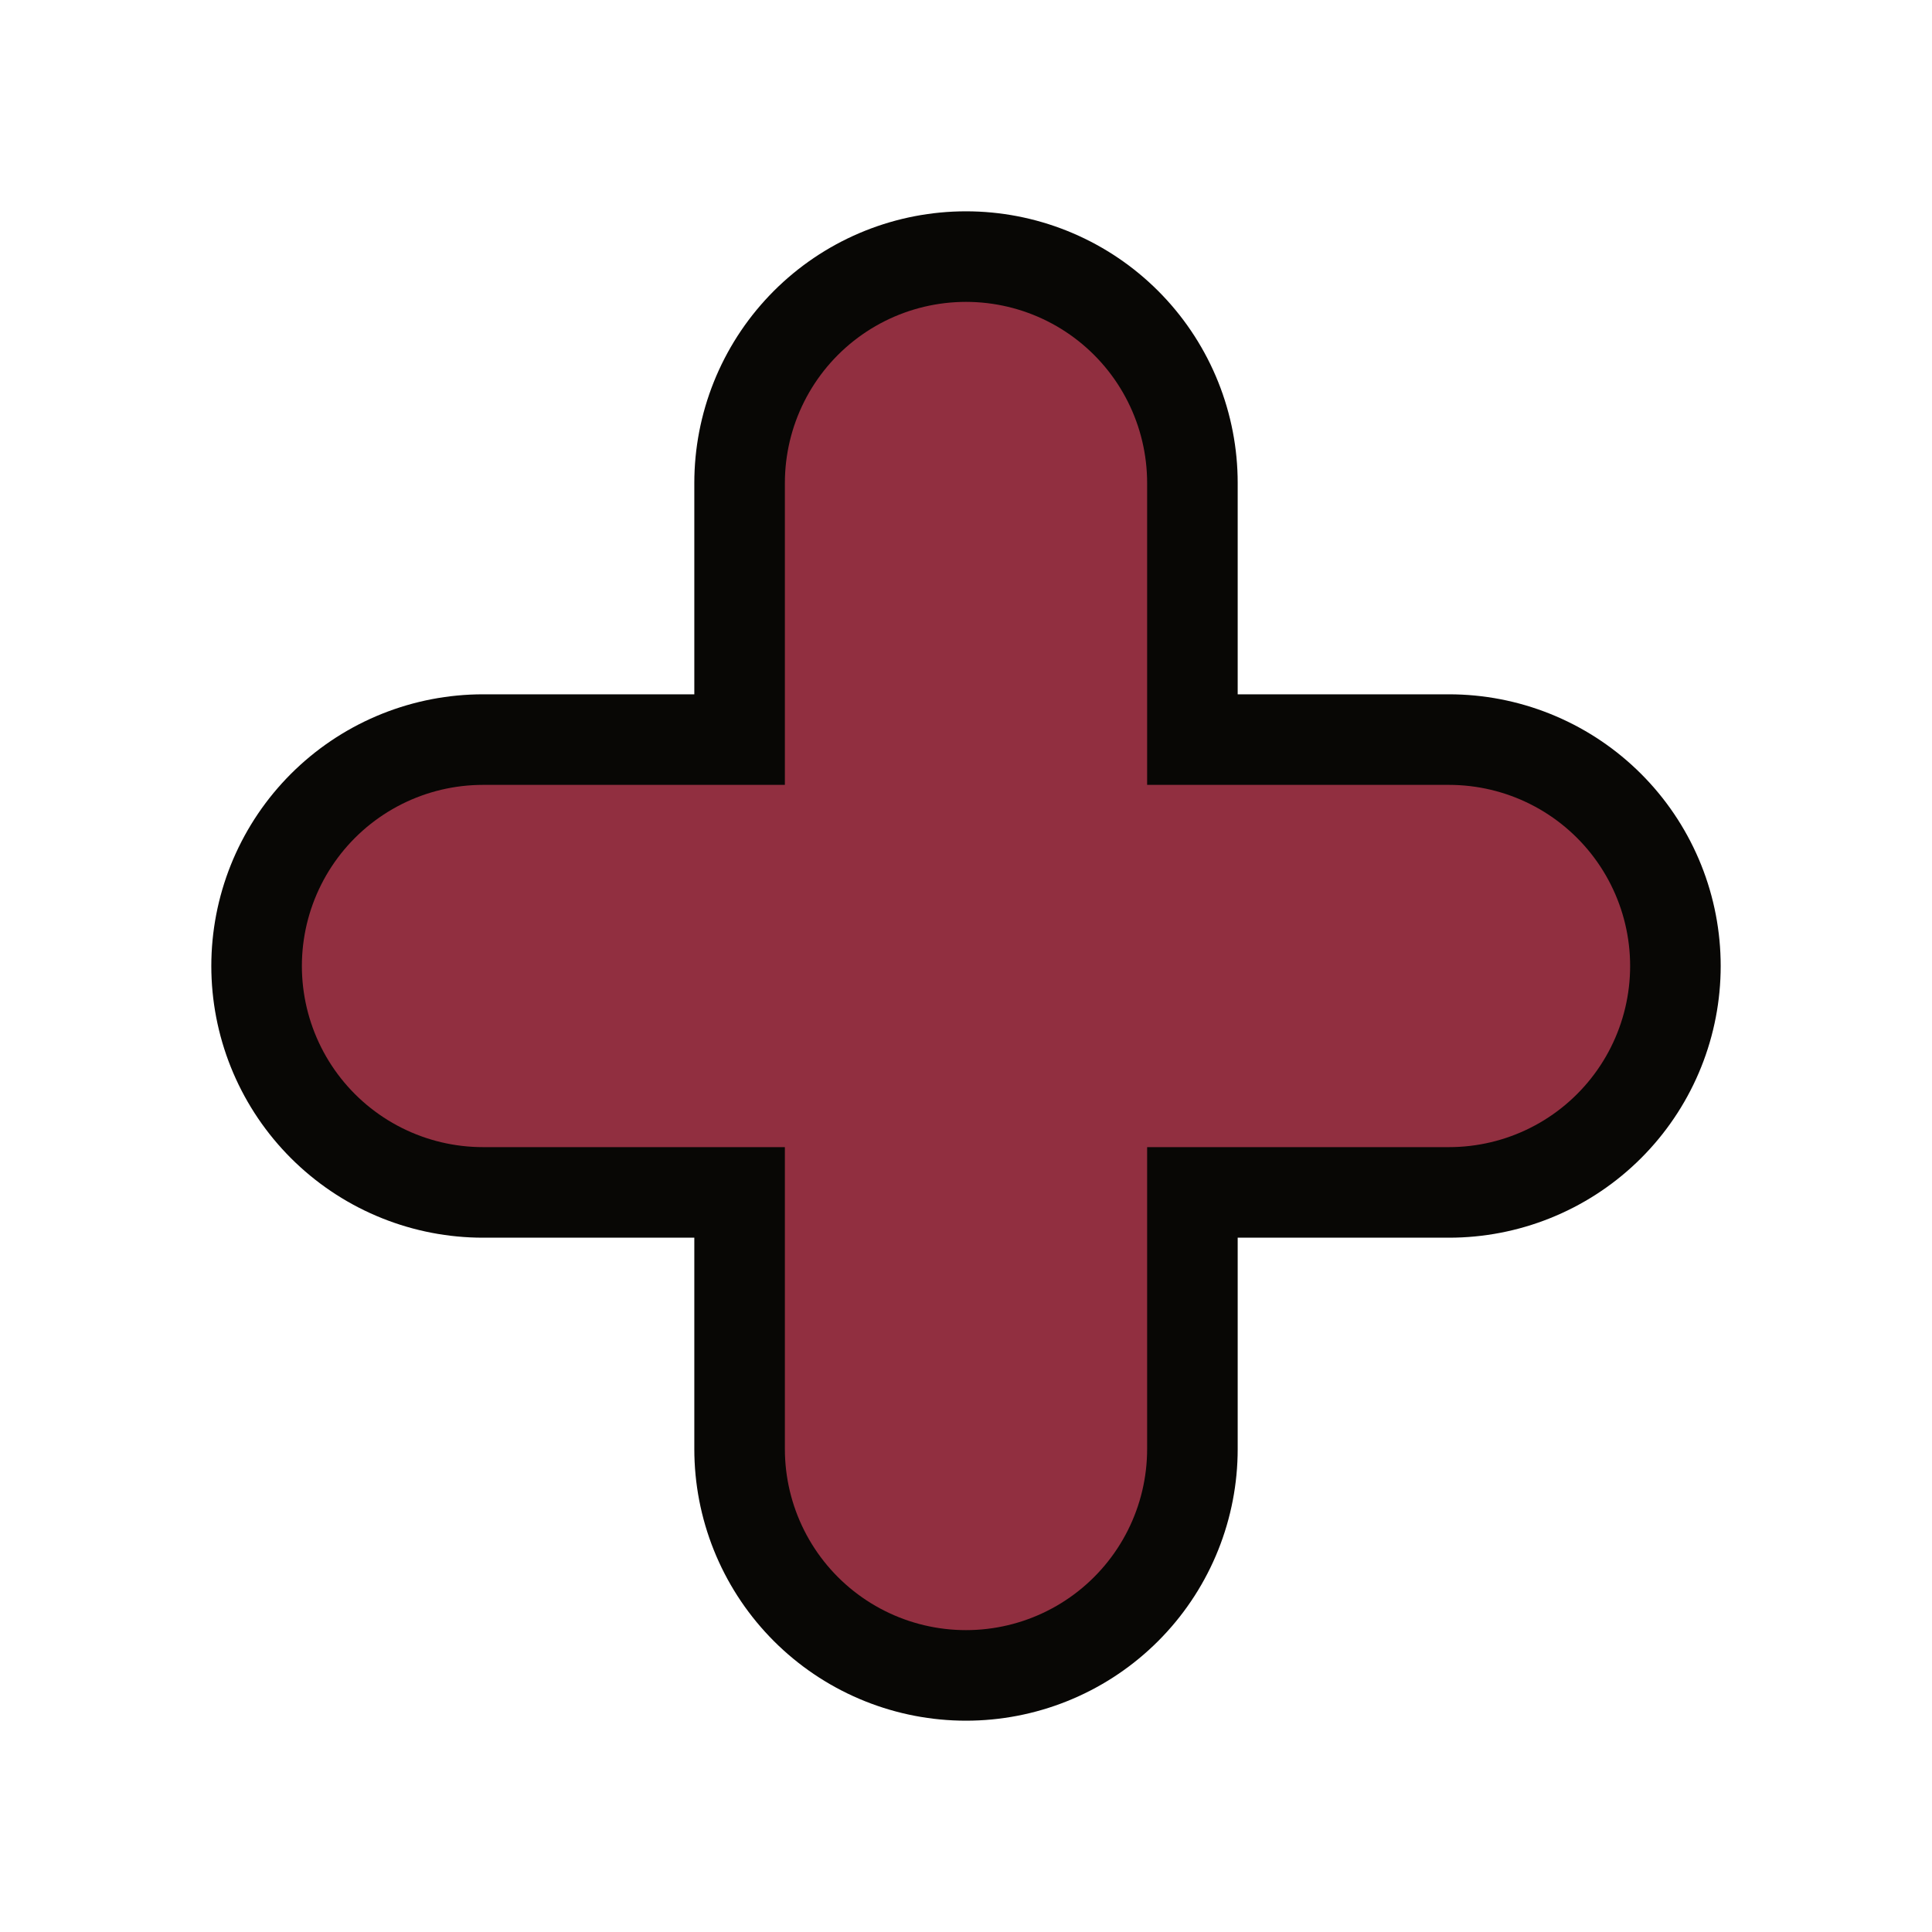 <svg width="64" height="64" xmlns="http://www.w3.org/2000/svg">
  <path fill="none" stroke="#080705" stroke-width="18" stroke-linecap="round" d="M32 16 L32 48 M16 32 L48 32"/>
  <path fill="none" stroke="#912f40" stroke-width="12" stroke-linecap="round" d="M32 16 L32 48 M16 32 L48 32"/>
</svg>